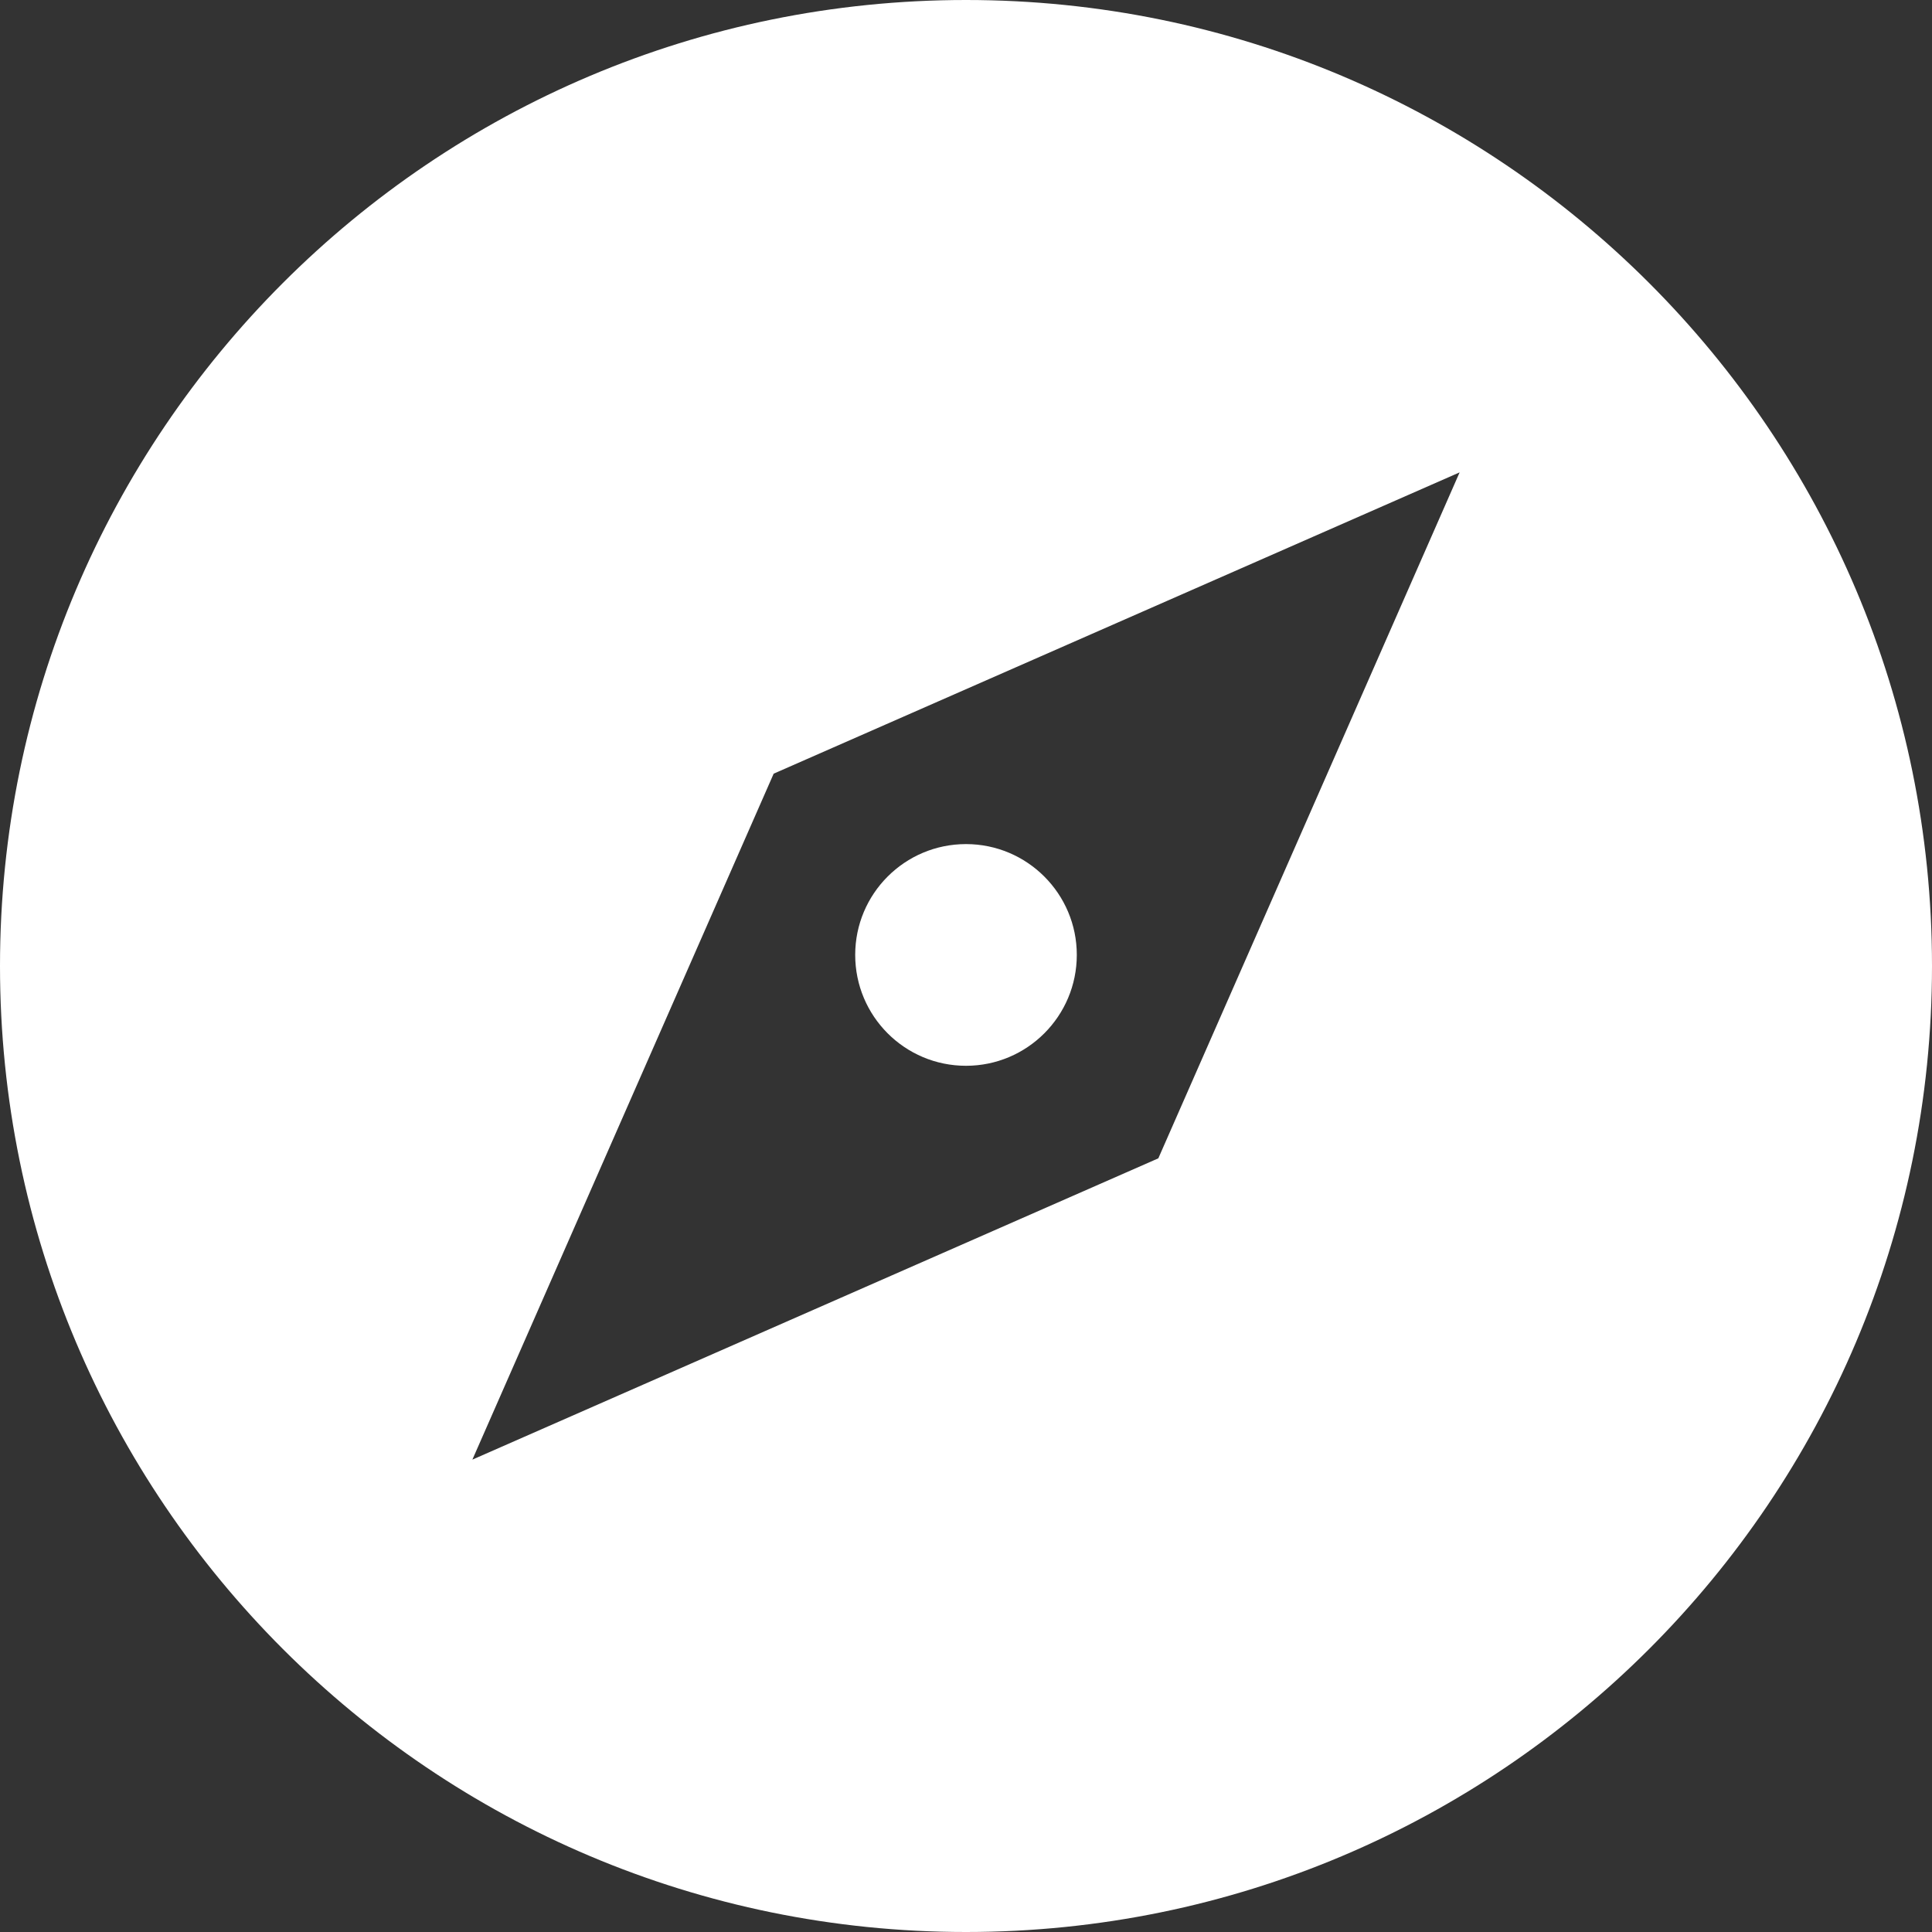 <svg width="20" height="20" viewBox="0 0 20 20" fill="none" xmlns="http://www.w3.org/2000/svg">
<rect x="0" y="0" width="20" height="20" fill="#333333" stroke="none"/>
<g clip-path="url(#clip0_3501_118836)">
<path d="M10 20C15.523 20 20 15.523 20 10C20 4.477 15.523 0 10 0C4.477 0 0 4.477 0 10C0 15.523 4.477 20 10 20ZM8.009 8.009L15.11 4.89L11.991 11.991L4.89 15.11L8.009 8.009Z" fill="white"/>
<path d="M10 11.033C10.633 11.033 11.147 10.519 11.147 9.885C11.147 9.252 10.633 8.738 10 8.738C9.366 8.738 8.853 9.252 8.853 9.885C8.853 10.519 9.366 11.033 10 11.033Z" fill="white"/>
</g>
<defs>
<clipPath id="clip0_3501_118836">
<rect width="20" height="20" fill="white"/>
</clipPath>
</defs>
</svg>
